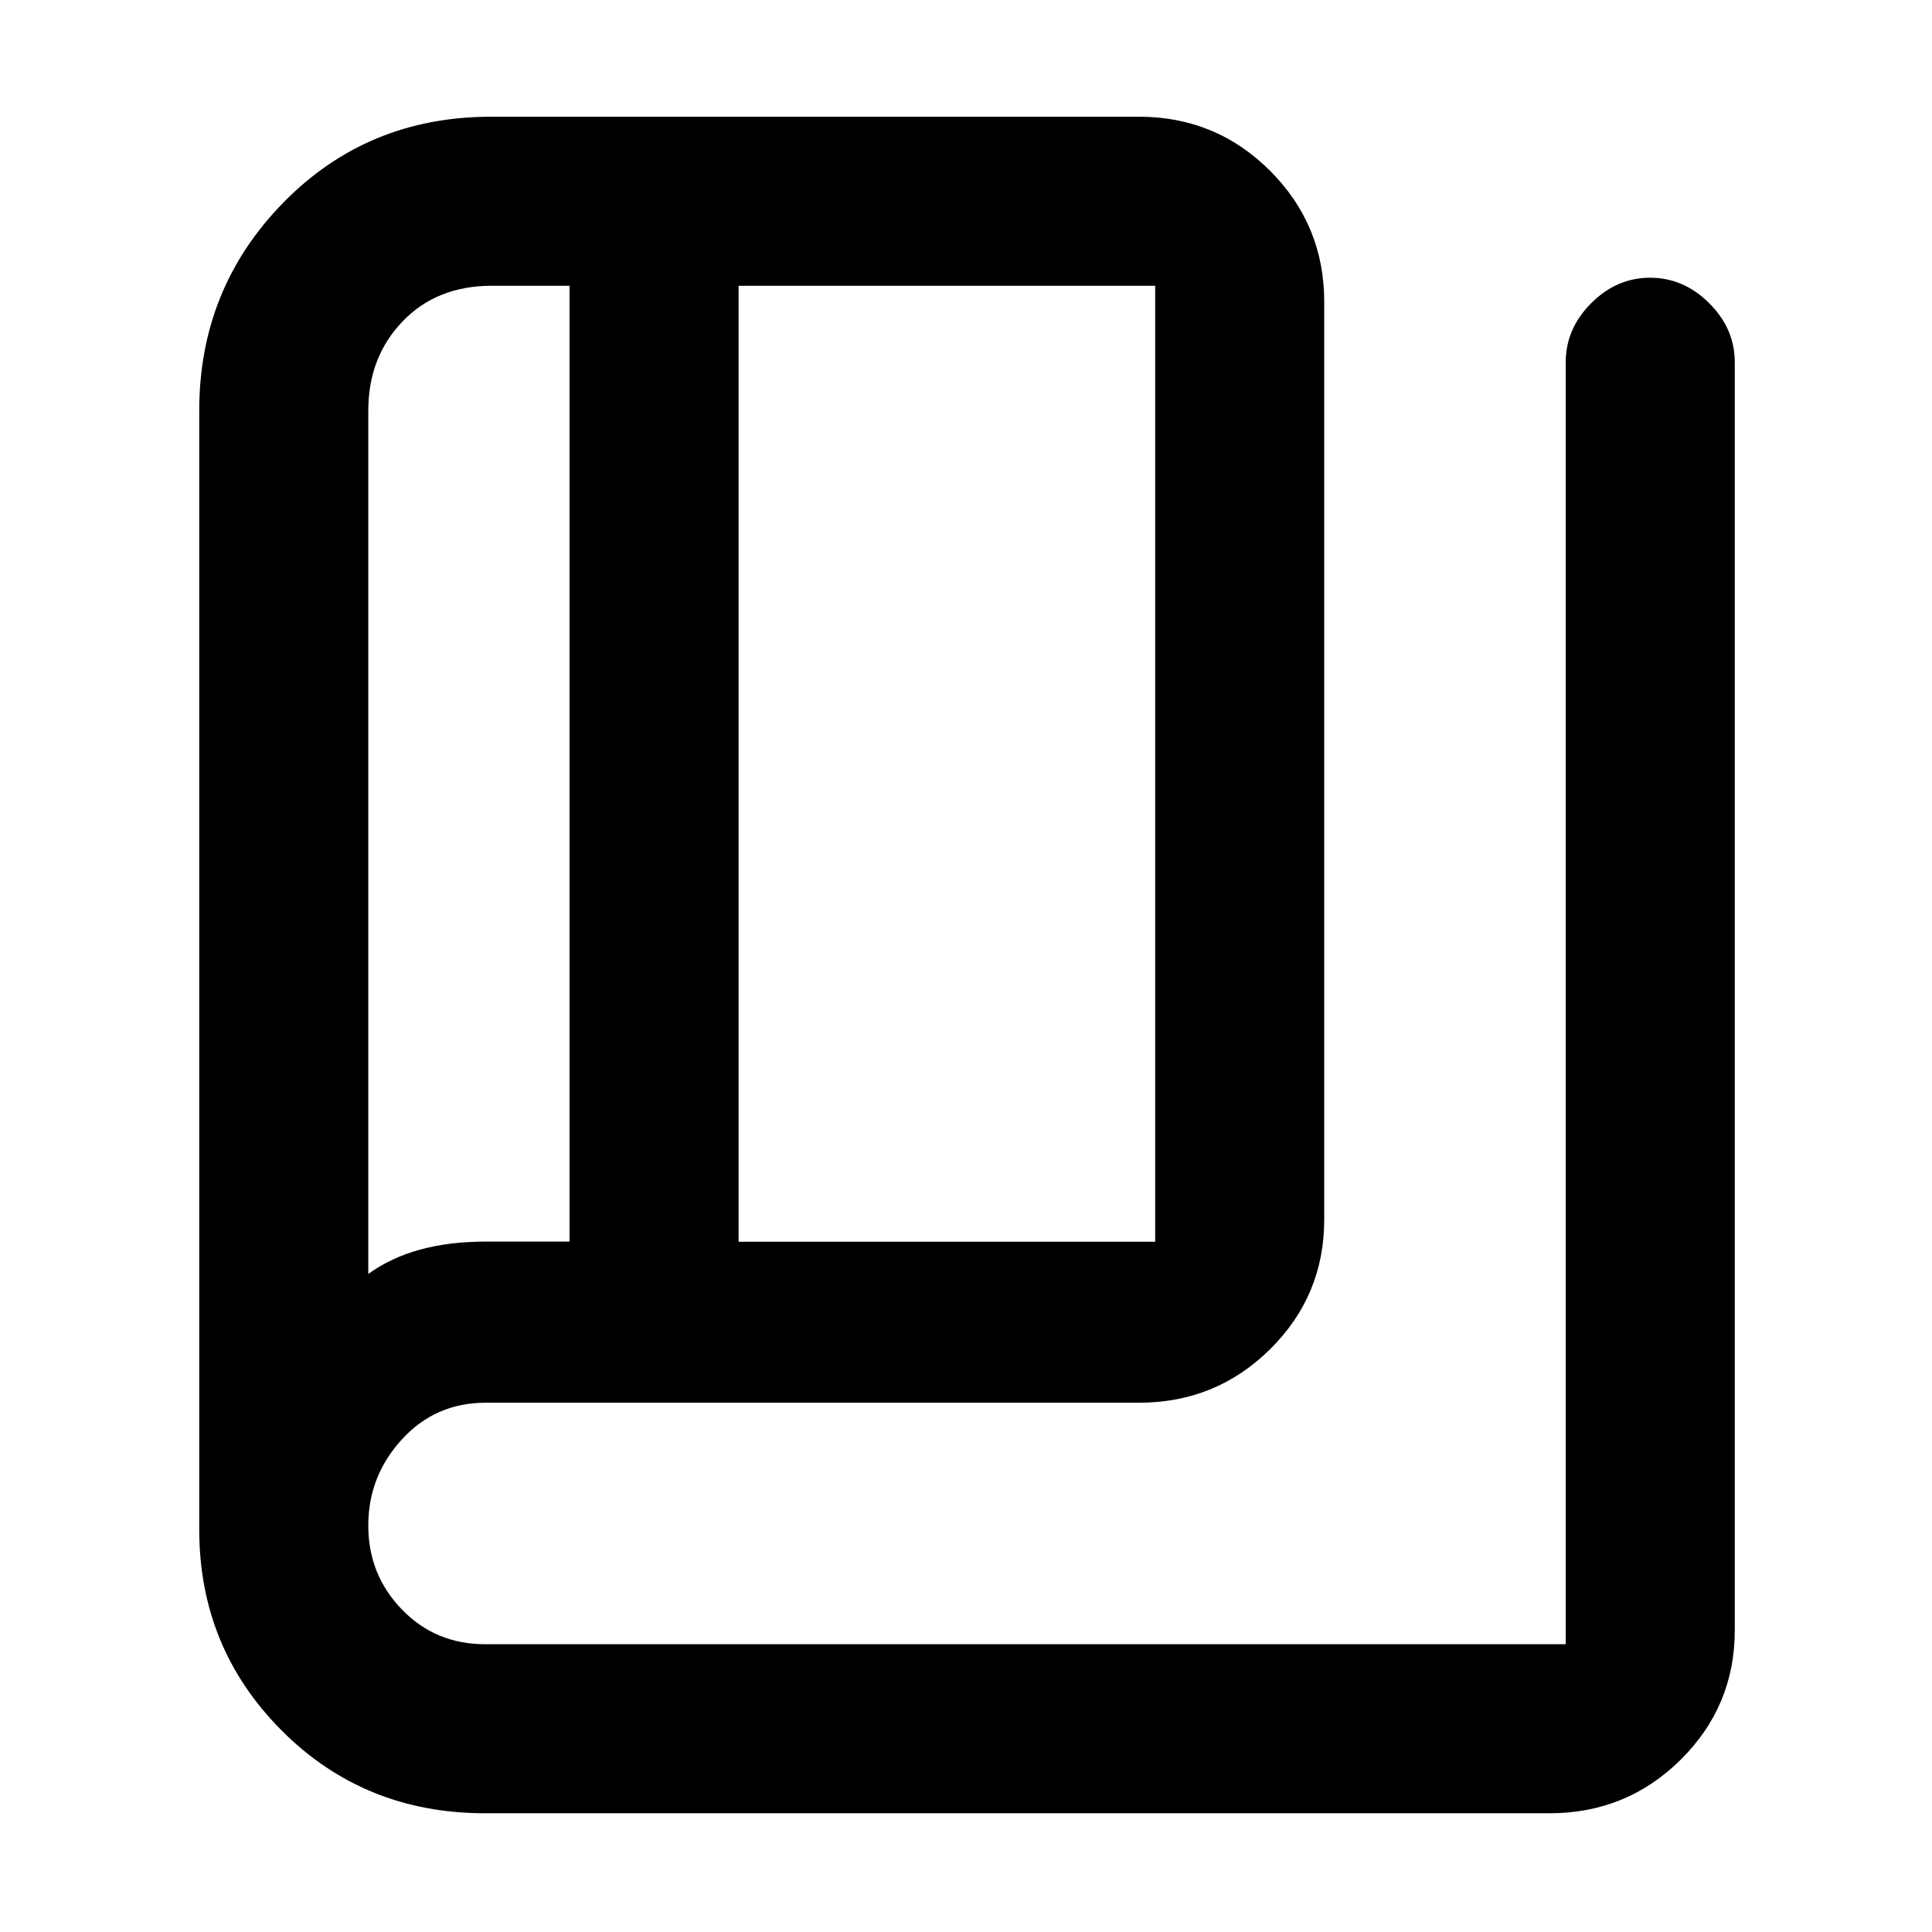 <svg xmlns="http://www.w3.org/2000/svg" height="48" viewBox="0 -960 960 960" width="48"><path d="M241-59q-60 0-101-41.08Q99-141.17 99-200v-556q0-60.67 41.79-103.33Q182.58-902 244-902h322q38.21 0 65.11 26.89Q658-848.21 658-810v456q0 37.8-26.89 64.4Q604.21-263 566-263H241.36q-25.01 0-41.68 18.25Q183-226.5 183-202t16.7 41.75Q216.39-143 241.07-143H778v-637q0-16.67 12.65-29.34Q803.29-822 819.95-822q16.65 0 29.35 12.66Q862-796.67 862-780v630q0 37.8-26.89 64.4Q808.21-59 770-59H241Zm126-284h207v-475H367v475Zm-84-.07V-818h-38.7q-27.3 0-44.3 17.75-17 17.75-17 44.25v429q11.31-8.14 25.86-12.11 14.54-3.96 32.57-3.96H283ZM183-818v491-491Z"/></svg>